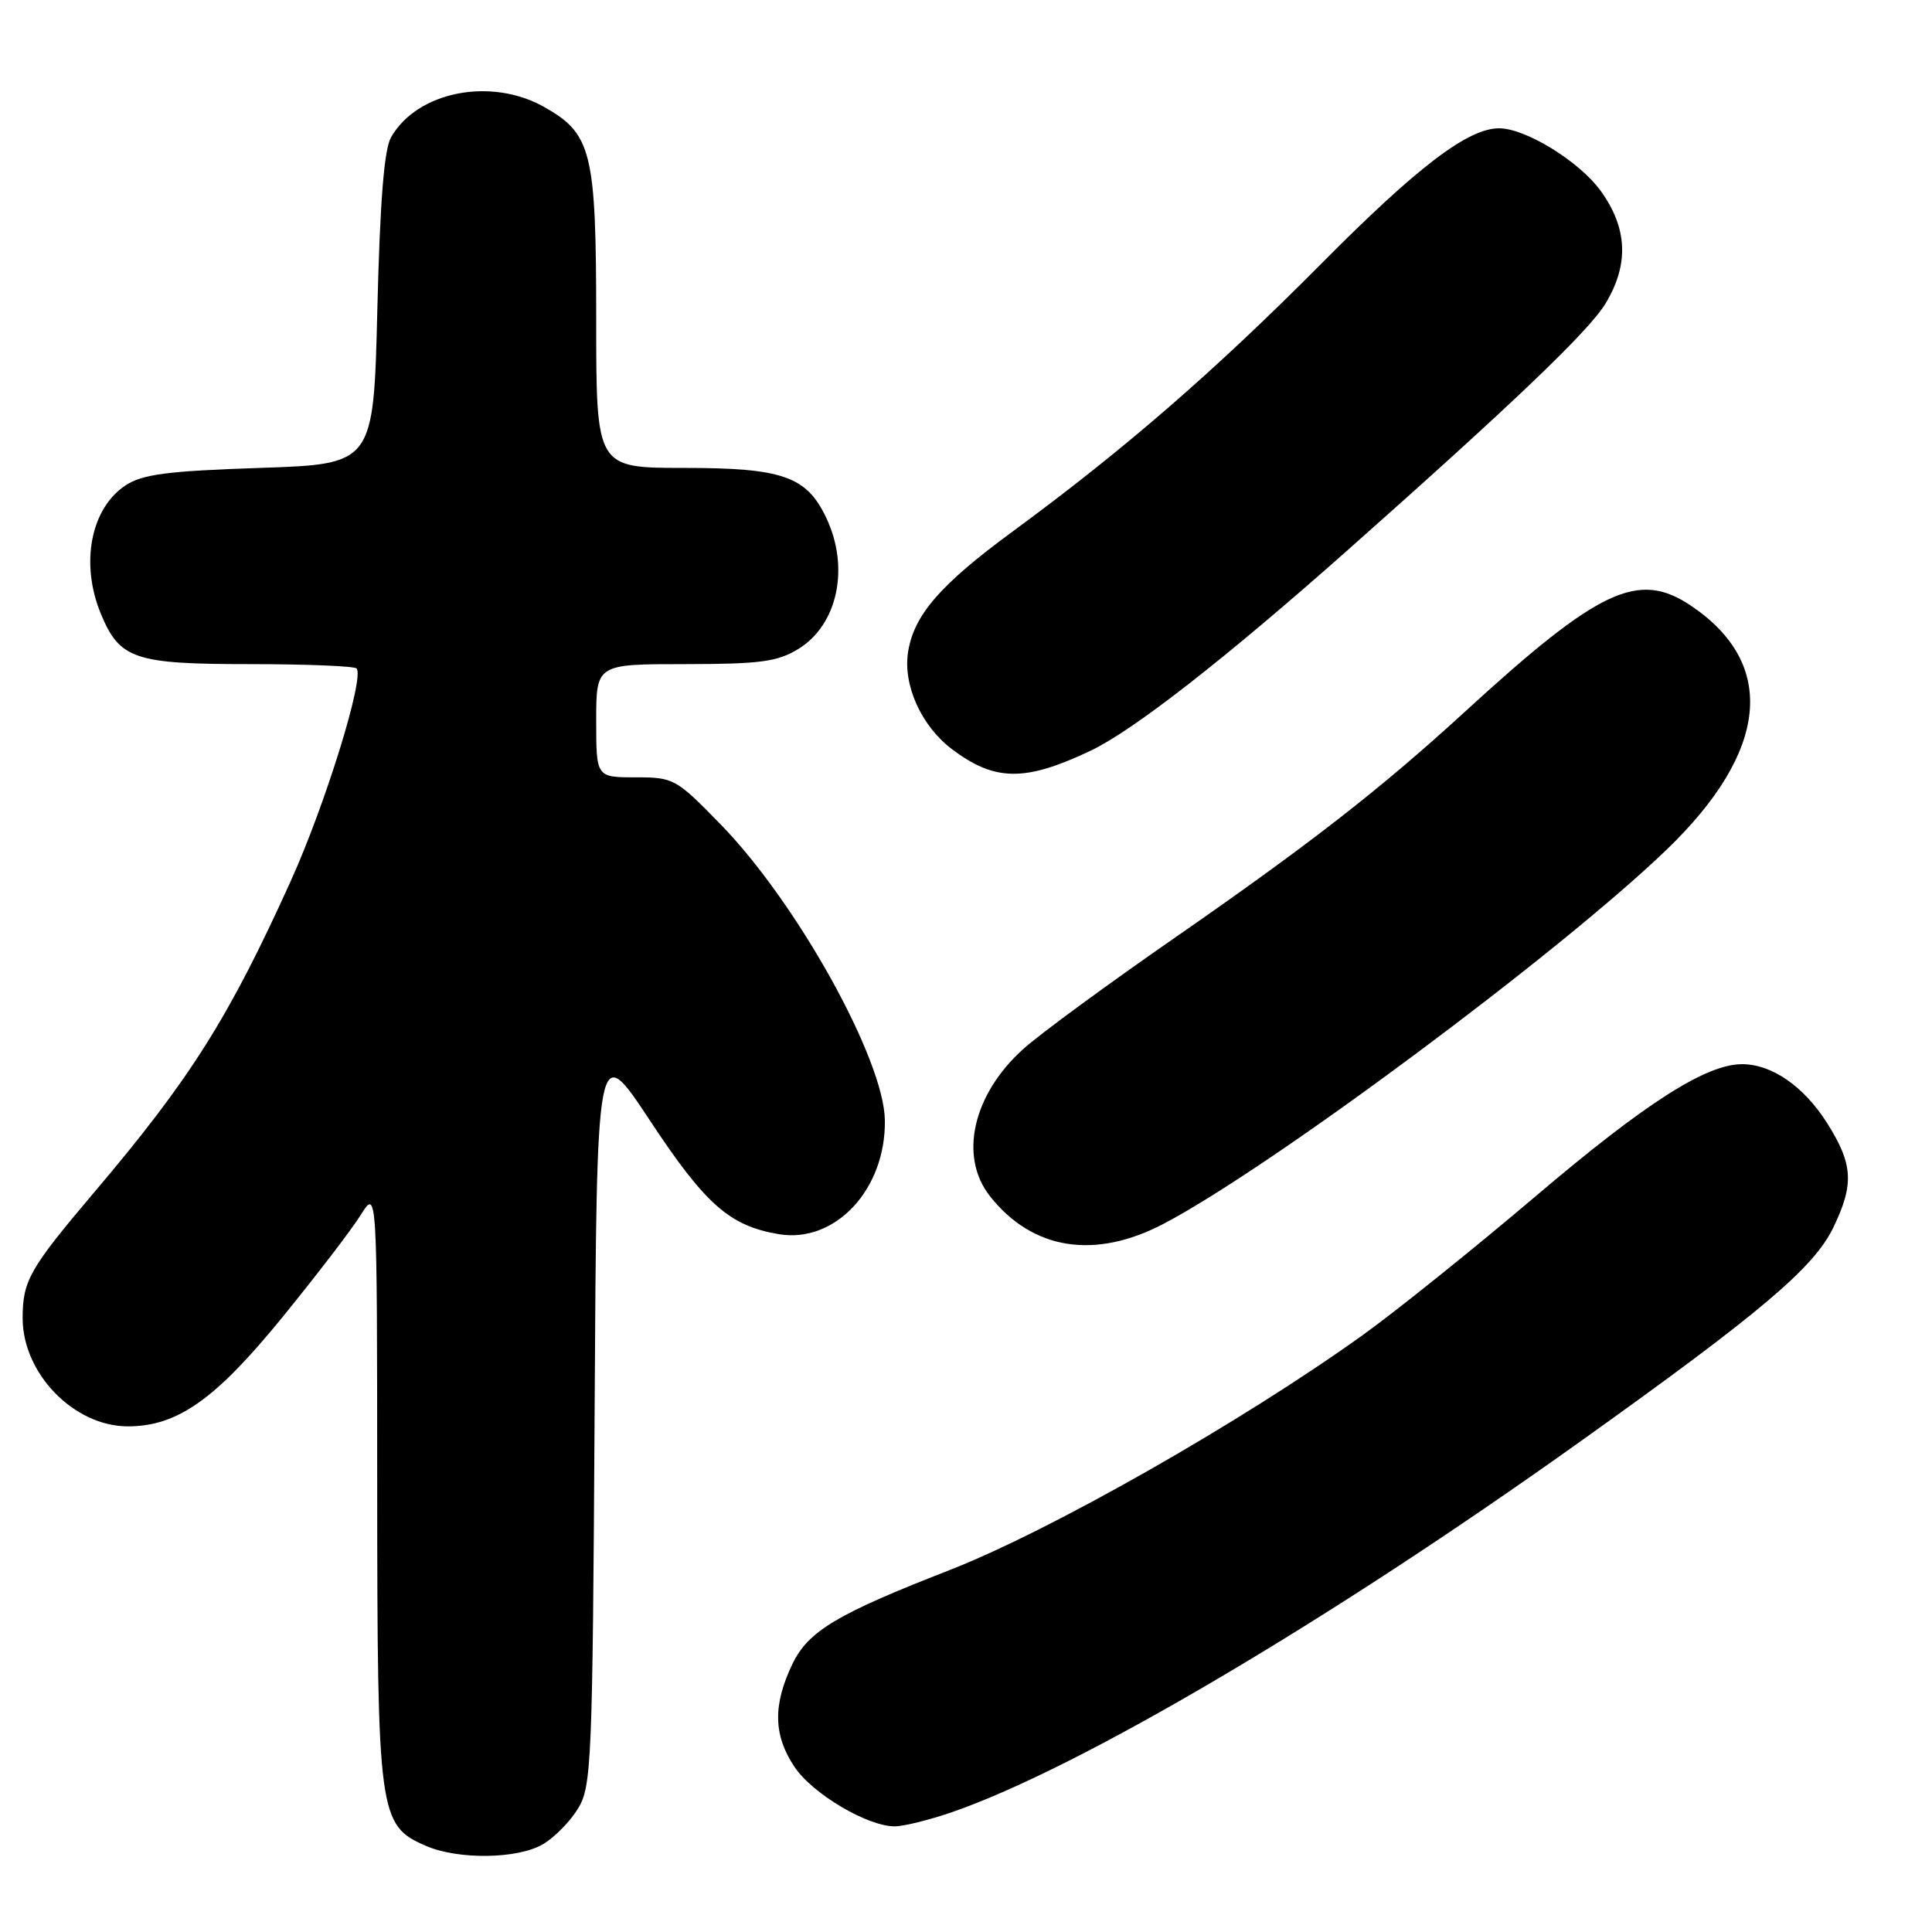 <?xml version="1.0" encoding="UTF-8" standalone="no"?>
<!DOCTYPE svg PUBLIC "-//W3C//DTD SVG 1.1//EN" "http://www.w3.org/Graphics/SVG/1.1/DTD/svg11.dtd" >
<svg xmlns="http://www.w3.org/2000/svg" xmlns:xlink="http://www.w3.org/1999/xlink" version="1.1" viewBox="0 0 256 256">
 <g >
 <path fill="currentColor"
d=" M 71.96 244.36 C 73.48 243.46 75.58 241.33 76.61 239.61 C 78.38 236.69 78.52 233.45 78.79 187.15 C 79.07 137.80 79.07 137.80 86.11 148.46 C 93.47 159.61 96.67 162.43 103.17 163.53 C 110.67 164.80 117.39 157.59 117.25 148.43 C 117.13 140.37 105.62 119.64 95.50 109.25 C 89.57 103.16 89.28 103.00 84.21 103.00 C 79.00 103.00 79.00 103.00 79.00 95.50 C 79.00 88.00 79.00 88.00 90.75 88.00 C 100.73 87.99 102.99 87.69 105.77 86.00 C 111.00 82.81 112.62 75.21 109.48 68.61 C 106.88 63.11 103.70 62.00 90.60 62.00 C 79.00 62.00 79.00 62.00 79.00 42.40 C 79.00 20.09 78.42 17.73 72.08 14.16 C 65.01 10.19 55.27 12.13 51.81 18.20 C 50.90 19.80 50.35 26.72 50.00 41.00 C 49.50 61.50 49.50 61.50 34.45 62.00 C 22.21 62.41 18.89 62.84 16.66 64.30 C 12.00 67.36 10.60 74.71 13.39 81.40 C 15.88 87.34 17.84 88.00 33.06 88.00 C 40.54 88.00 46.93 88.26 47.24 88.57 C 48.35 89.69 43.11 106.62 38.50 116.80 C 30.30 134.91 25.20 142.99 12.47 158.00 C 3.90 168.12 3.00 169.70 3.00 174.68 C 3.01 182.01 9.80 188.99 16.93 189.00 C 23.48 189.00 28.51 185.47 37.33 174.65 C 41.88 169.07 46.59 162.93 47.79 161.00 C 49.97 157.50 49.97 157.50 49.98 196.85 C 50.00 240.56 50.18 241.86 56.42 244.58 C 60.70 246.45 68.62 246.34 71.96 244.36 Z  M 126.09 240.14 C 142.98 234.32 176.06 214.81 209.49 190.94 C 233.31 173.93 240.34 167.99 242.91 162.68 C 245.71 156.90 245.55 154.25 242.06 148.75 C 238.99 143.92 234.74 140.99 230.80 141.01 C 226.03 141.03 218.03 146.15 203.55 158.45 C 195.33 165.43 184.98 173.74 180.55 176.92 C 164.36 188.52 139.14 202.86 125.71 208.09 C 110.91 213.86 107.12 216.12 105.02 220.45 C 102.40 225.88 102.46 229.90 105.26 234.10 C 107.63 237.67 114.92 242.00 118.56 242.00 C 119.73 242.00 123.12 241.16 126.09 240.14 Z  M 154.24 162.13 C 168.44 154.67 206.67 126.23 220.83 112.59 C 234.37 99.56 235.53 87.99 224.08 80.27 C 217.09 75.56 211.91 77.99 194.02 94.39 C 182.92 104.55 173.61 111.81 155.62 124.29 C 146.75 130.44 137.74 137.05 135.60 138.99 C 128.90 145.01 127.03 153.23 131.16 158.48 C 136.80 165.64 145.08 166.95 154.24 162.13 Z  M 144.52 99.47 C 150.19 96.77 162.30 87.32 178.50 72.96 C 200.59 53.37 210.53 43.87 212.74 40.22 C 215.87 35.04 215.67 30.22 212.09 25.28 C 209.26 21.38 202.15 17.00 198.64 17.00 C 194.52 17.00 187.86 22.06 175.13 34.89 C 160.97 49.15 149.03 59.52 134.19 70.42 C 124.60 77.46 121.12 81.47 120.33 86.35 C 119.62 90.75 122.07 96.19 126.14 99.27 C 131.84 103.56 135.81 103.60 144.52 99.47 Z "/>
</g>
</svg>
